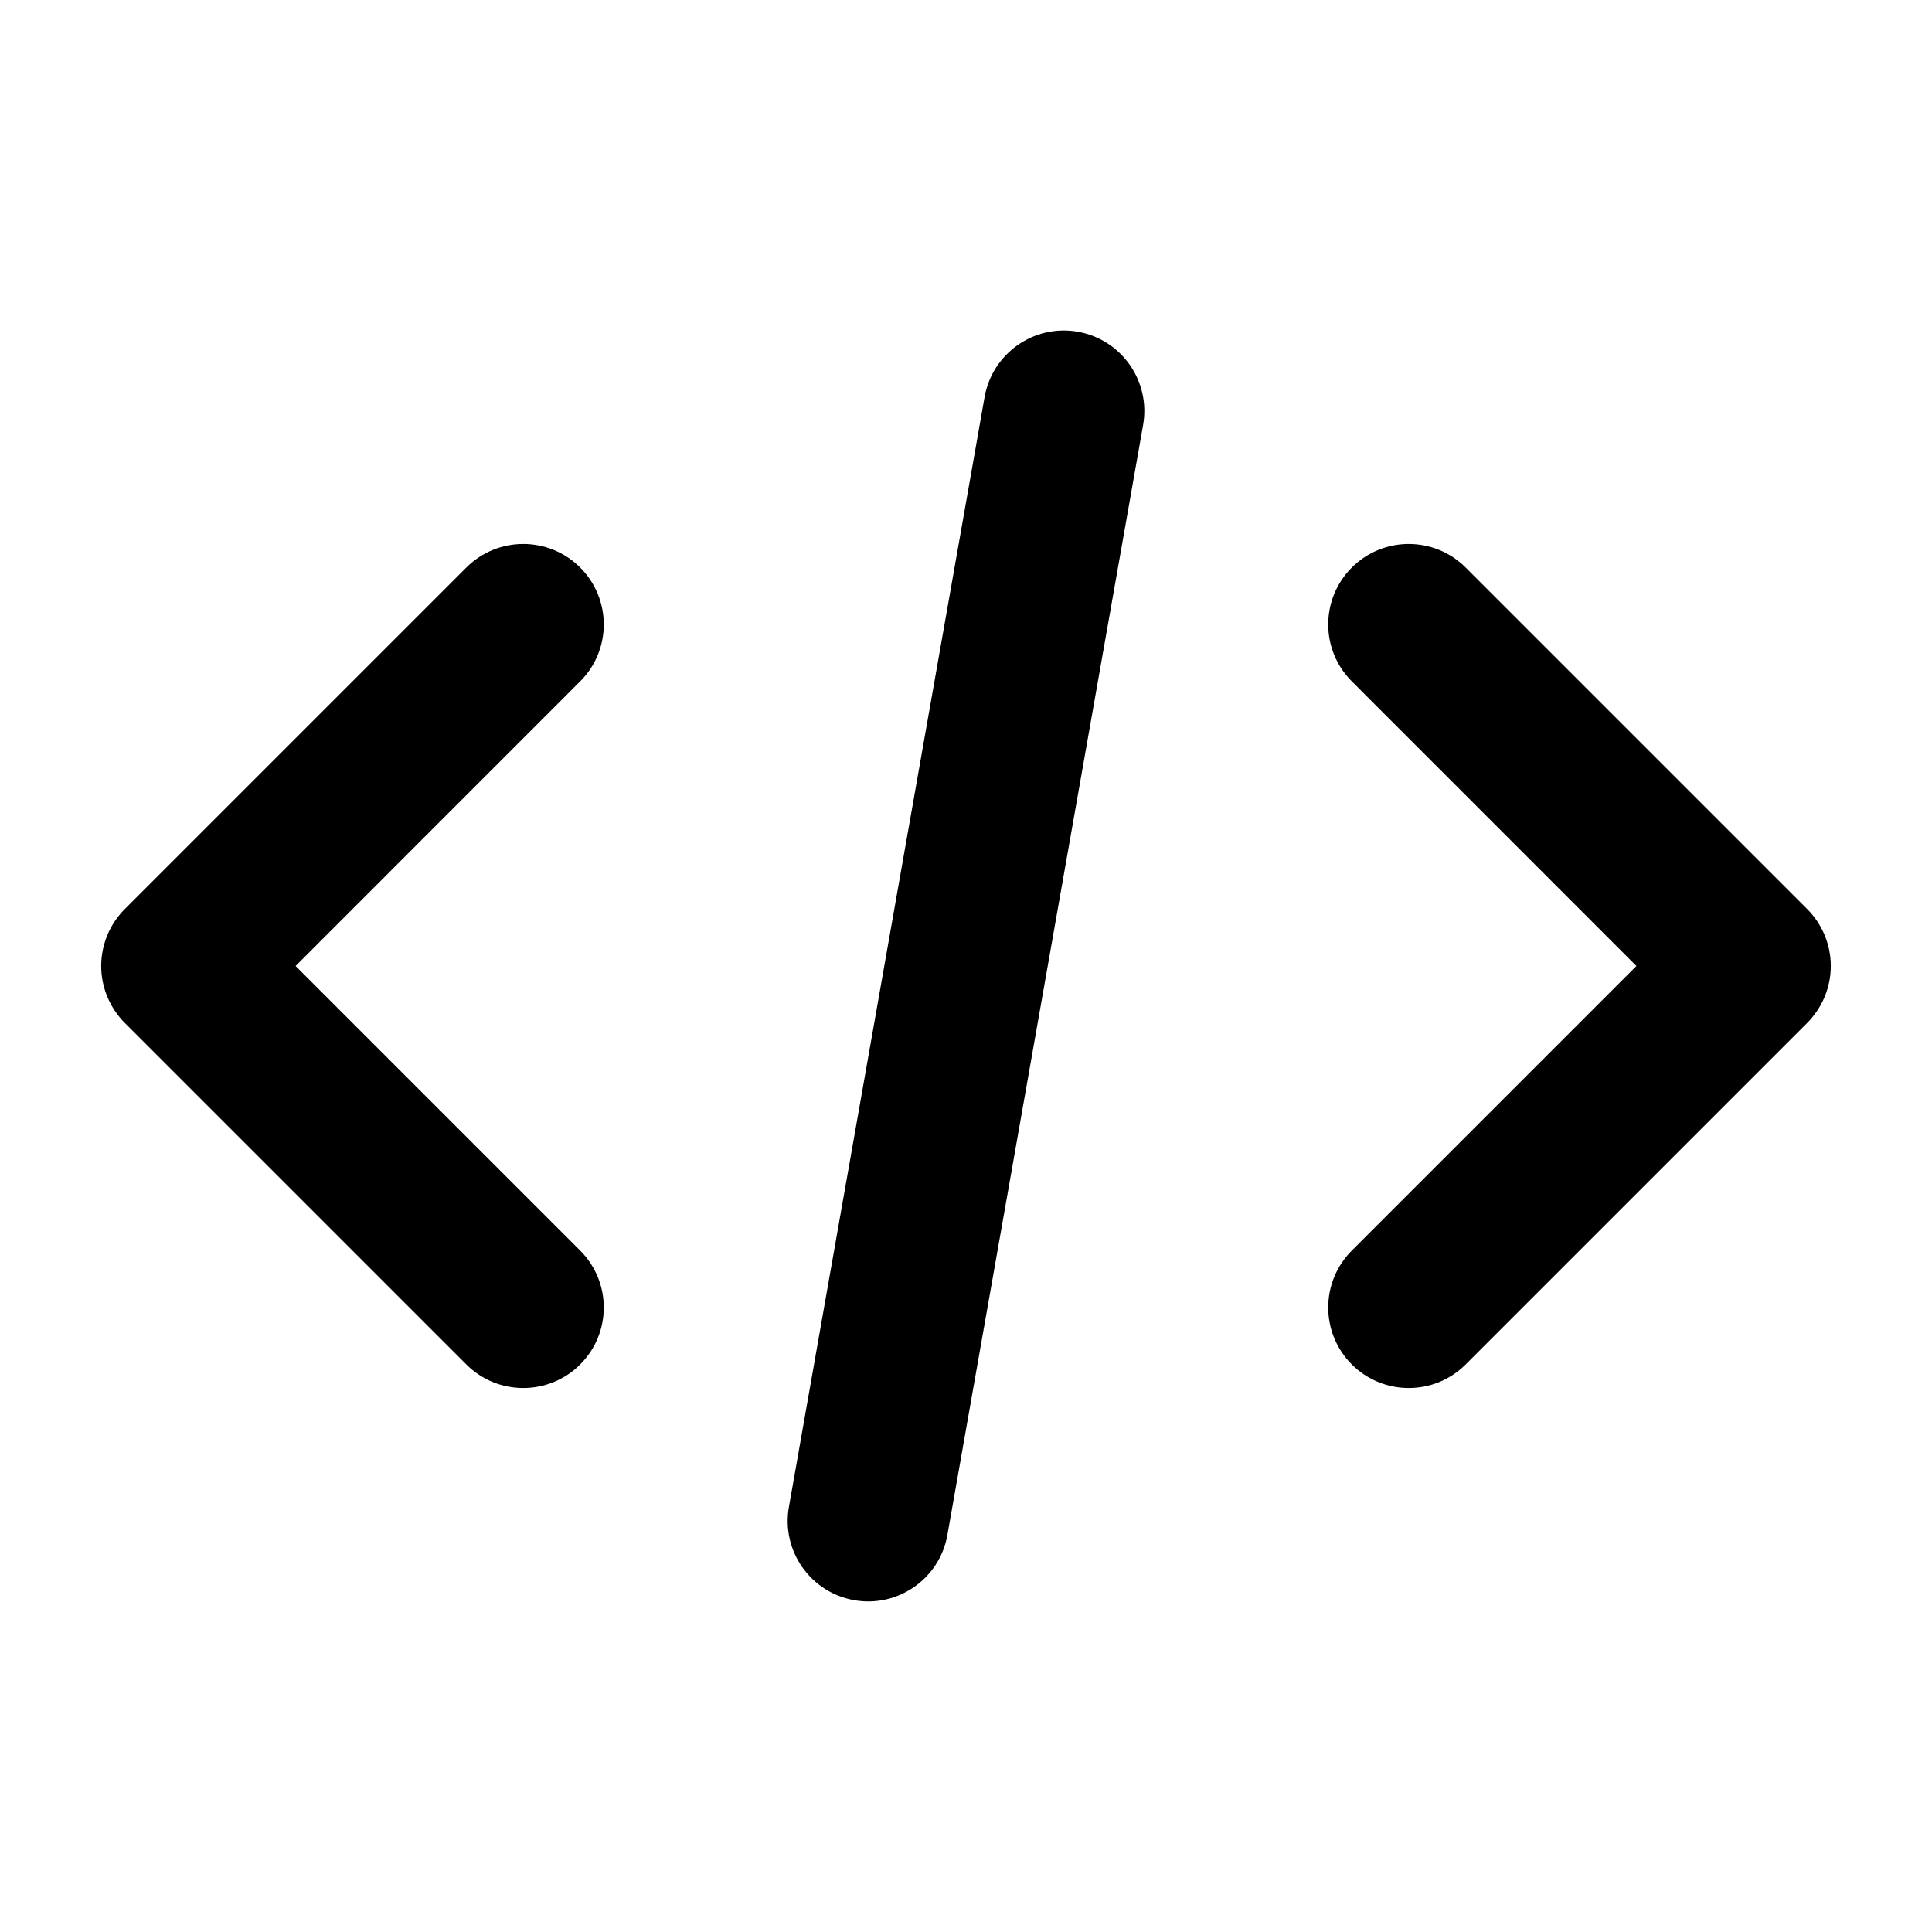 <!DOCTYPE svg PUBLIC "-//W3C//DTD SVG 1.1//EN" "http://www.w3.org/Graphics/SVG/1.1/DTD/svg11.dtd">

<!-- Uploaded to: SVG Repo, www.svgrepo.com, Transformed by: SVG Repo Mixer Tools -->
<svg width="800px" height="800px" viewBox="0 0 24 24" version="1.1" xmlns="http://www.w3.org/2000/svg" xmlns:xlink="http://www.w3.org/1999/xlink" fill="currentColor">

<g id="SVGRepo_bgCarrier" stroke-width="0"/>

<g id="SVGRepo_iconCarrier"> <title>code_line</title> <g id="页面-1" stroke="none" stroke-width="1" fill="none" fill-rule="evenodd"> <g id="Development" fill-rule="nonzero"> <g id="code_line"> <path d="M24,0 L24,24 L0,24 L0,0 L24,0 Z M12.593,23.258 L12.582,23.26 L12.511,23.295 L12.492,23.299 L12.492,23.299 L12.477,23.295 L12.406,23.26 C12.396,23.256 12.387,23.259 12.382,23.265 L12.378,23.276 L12.361,23.703 L12.366,23.723 L12.377,23.736 L12.48,23.81 L12.495,23.814 L12.495,23.814 L12.507,23.81 L12.611,23.736 L12.623,23.72 L12.623,23.72 L12.627,23.703 L12.61,23.276 C12.608,23.266 12.601,23.259 12.593,23.258 L12.593,23.258 Z M12.858,23.145 L12.845,23.147 L12.66,23.24 L12.65,23.25 L12.65,23.25 L12.647,23.261 L12.665,23.691 L12.67,23.703 L12.67,23.703 L12.678,23.71 L12.879,23.803 C12.891,23.807 12.902,23.803 12.908,23.795 L12.912,23.781 L12.878,23.167 C12.875,23.155 12.867,23.147 12.858,23.145 L12.858,23.145 Z M12.143,23.147 C12.133,23.142 12.122,23.145 12.116,23.153 L12.11,23.167 L12.076,23.781 C12.075,23.793 12.083,23.802 12.093,23.805 L12.108,23.803 L12.309,23.71 L12.319,23.702 L12.319,23.702 L12.323,23.691 L12.34,23.261 L12.337,23.249 L12.337,23.249 L12.328,23.24 L12.143,23.147 Z" id="MingCute" fill-rule="nonzero"> </path> <path d="M13.389,4.121 C13.933,4.217 14.296,4.736 14.2,5.28 L11.769,19.067 C11.673,19.611 11.155,19.974 10.611,19.878 C10.067,19.782 9.704,19.264 9.8,18.72 L12.231,4.932 C12.327,4.389 12.845,4.025 13.389,4.121 Z M7.207,7.05 C7.598,7.441 7.598,8.074 7.207,8.464 L3.672,12 L7.207,15.535 C7.598,15.926 7.598,16.559 7.207,16.95 C6.817,17.34 6.183,17.34 5.793,16.95 L1.55,12.707 C1.363,12.519 1.257,12.265 1.257,12 C1.257,11.735 1.363,11.48 1.55,11.293 L5.793,7.05 C6.183,6.66 6.817,6.66 7.207,7.05 Z M18.207,7.05 L22.45,11.293 C22.637,11.48 22.743,11.735 22.743,12 C22.743,12.265 22.637,12.519 22.45,12.707 L18.207,16.95 C17.817,17.34 17.183,17.34 16.793,16.95 C16.402,16.559 16.402,15.926 16.793,15.535 L20.328,12 L16.793,8.464 C16.402,8.074 16.402,7.441 16.793,7.05 C17.183,6.66 17.817,6.66 18.207,7.05 Z" id="形状" fill="currentColor"> </path> </g> </g> </g> </g>

</svg>